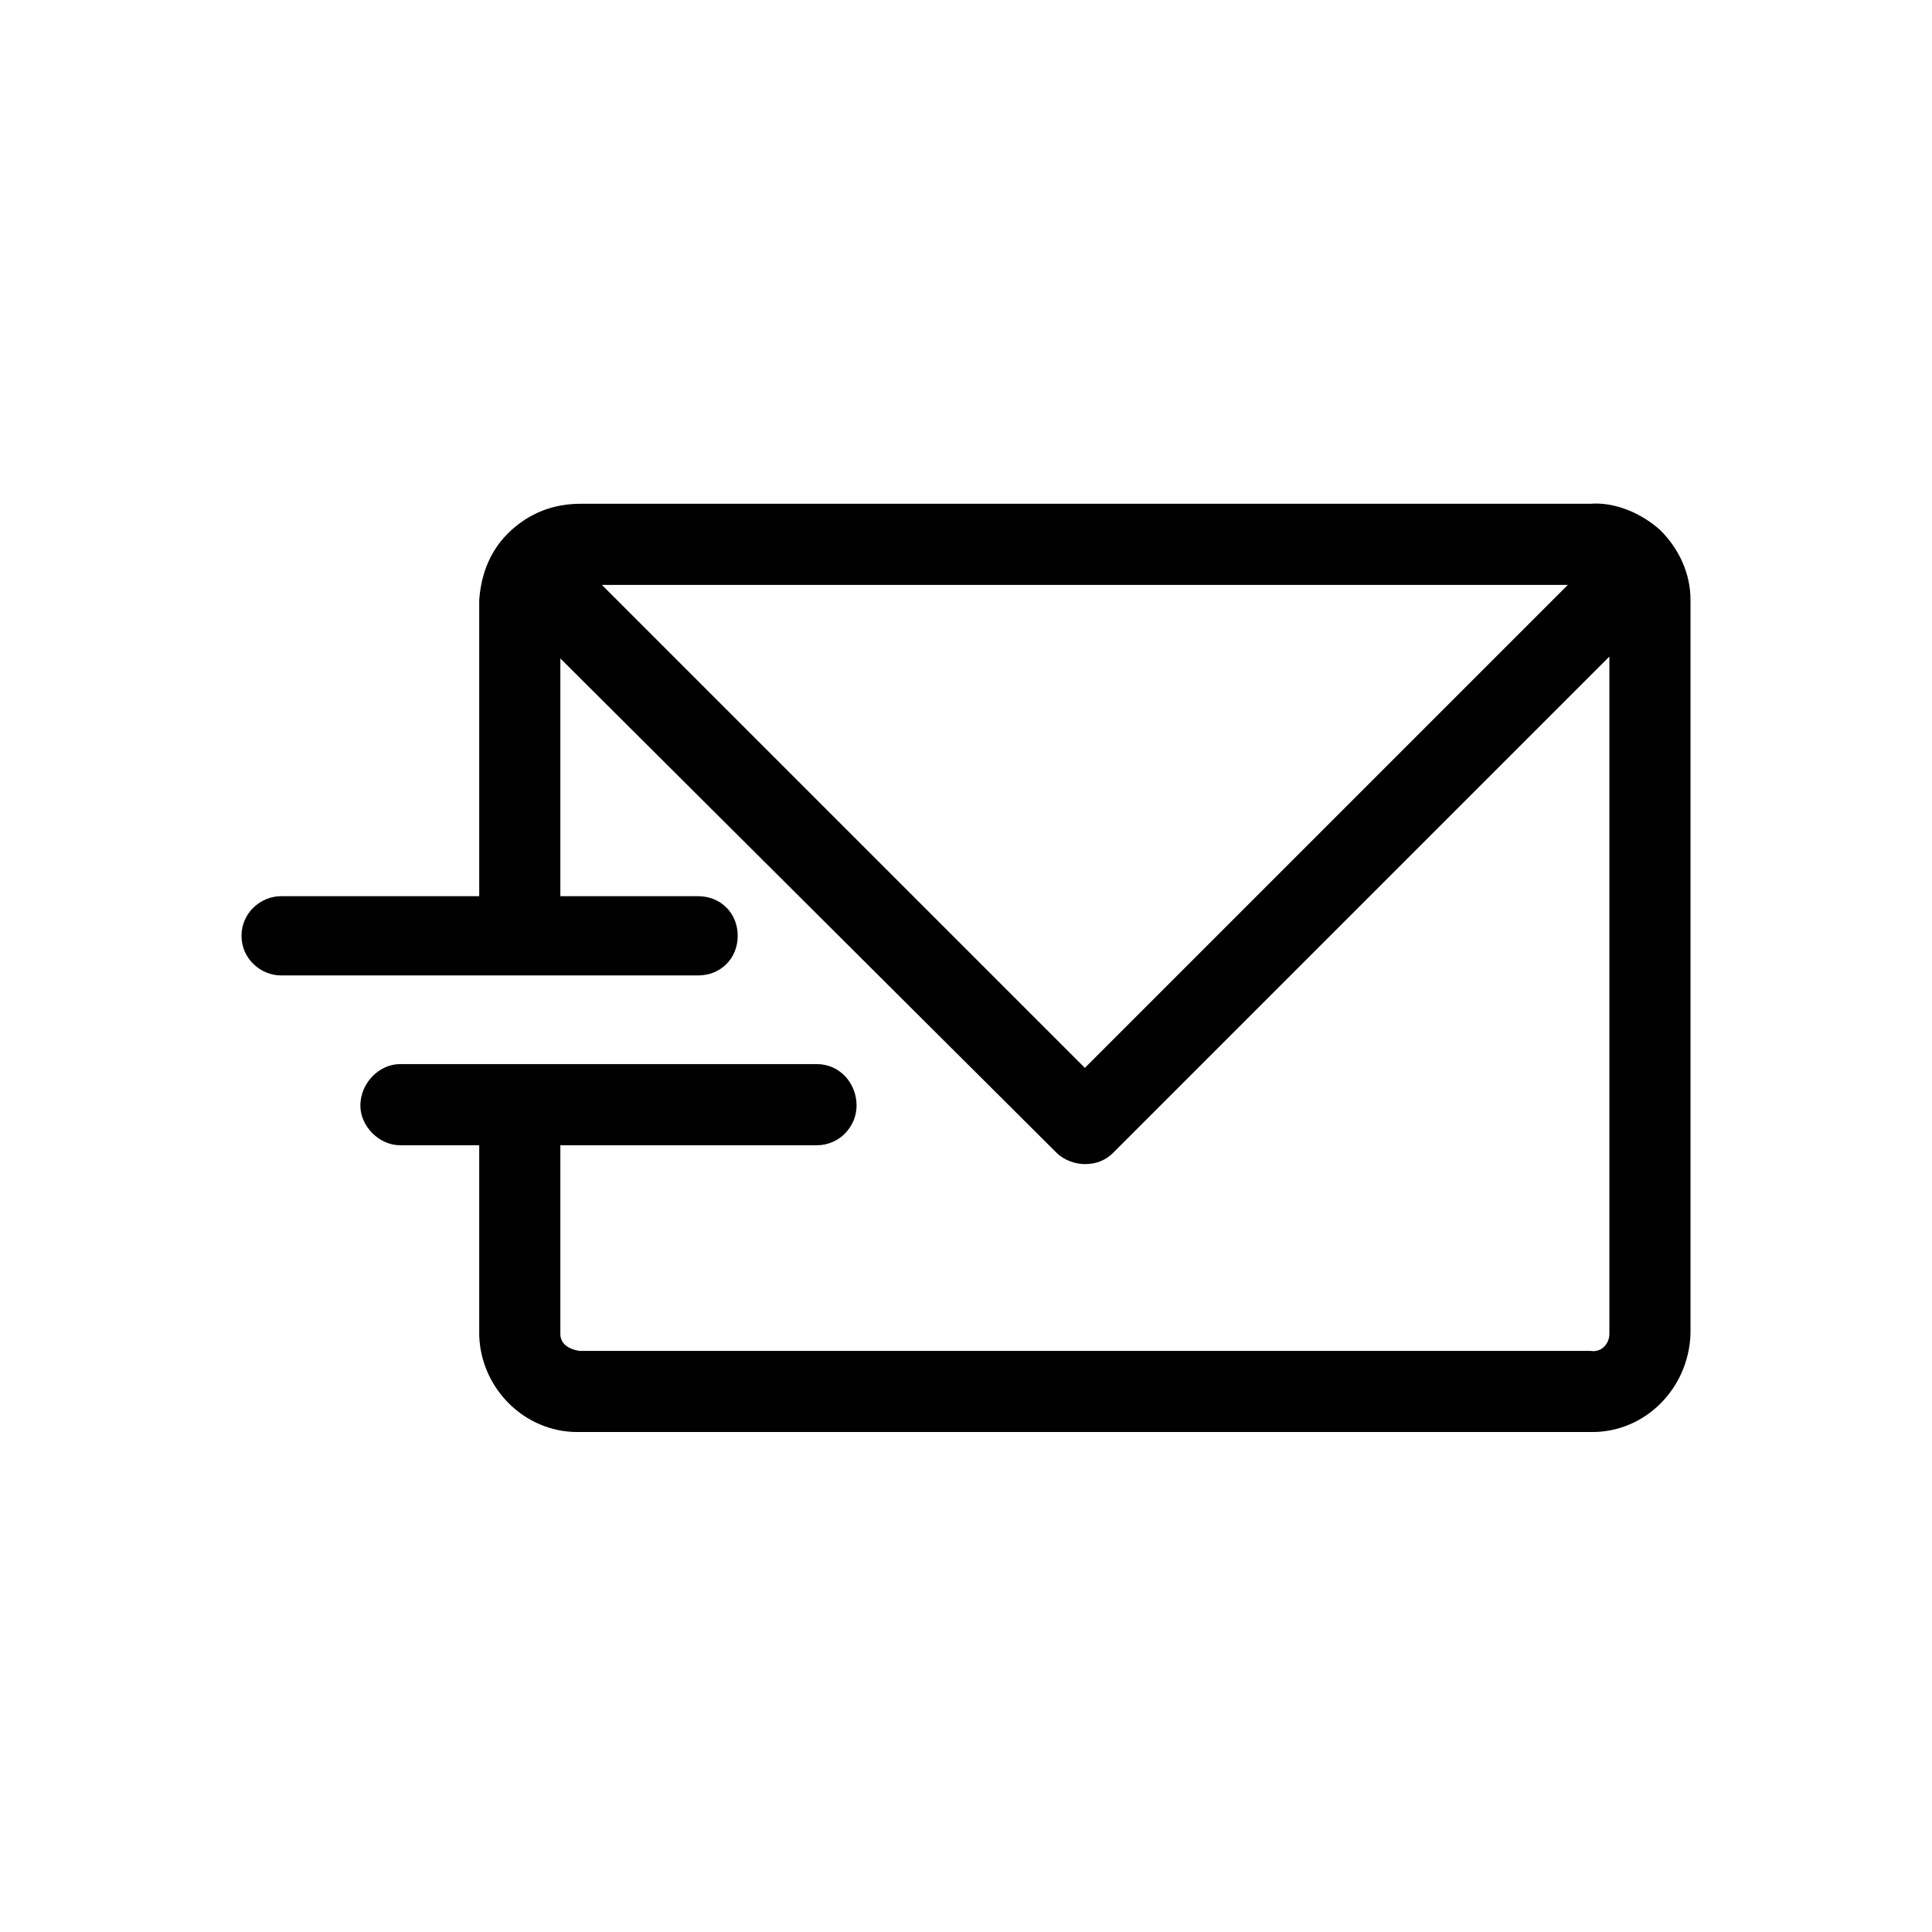 <svg xmlns="http://www.w3.org/2000/svg" viewBox="0 0 1024 1024"><path d="M880 281c10 10 16 23 16 37v389c-1 29-24 52-52 52H306c-28 0-51-23-52-51V607h-42c-11 0-21-10-21-21 0-12 10-22 21-22h221c12 0 21 10 21 22 0 11-9 21-21 21H297v100c0 5 4 8 10 9h536c6 1 10-4 10-9V348L592 609l-2 2c-4 4-9 6-15 6-5 0-11-2-15-6L297 349v126h73c12 0 21 9 21 21s-9 21-21 21H149c-11 0-21-9-21-21s10-21 21-21h105V318c1-14 6-27 17-37 10-9 22-14 37-14h535c13-1 27 5 37 14zM575 566l256-256H319z"/></svg>